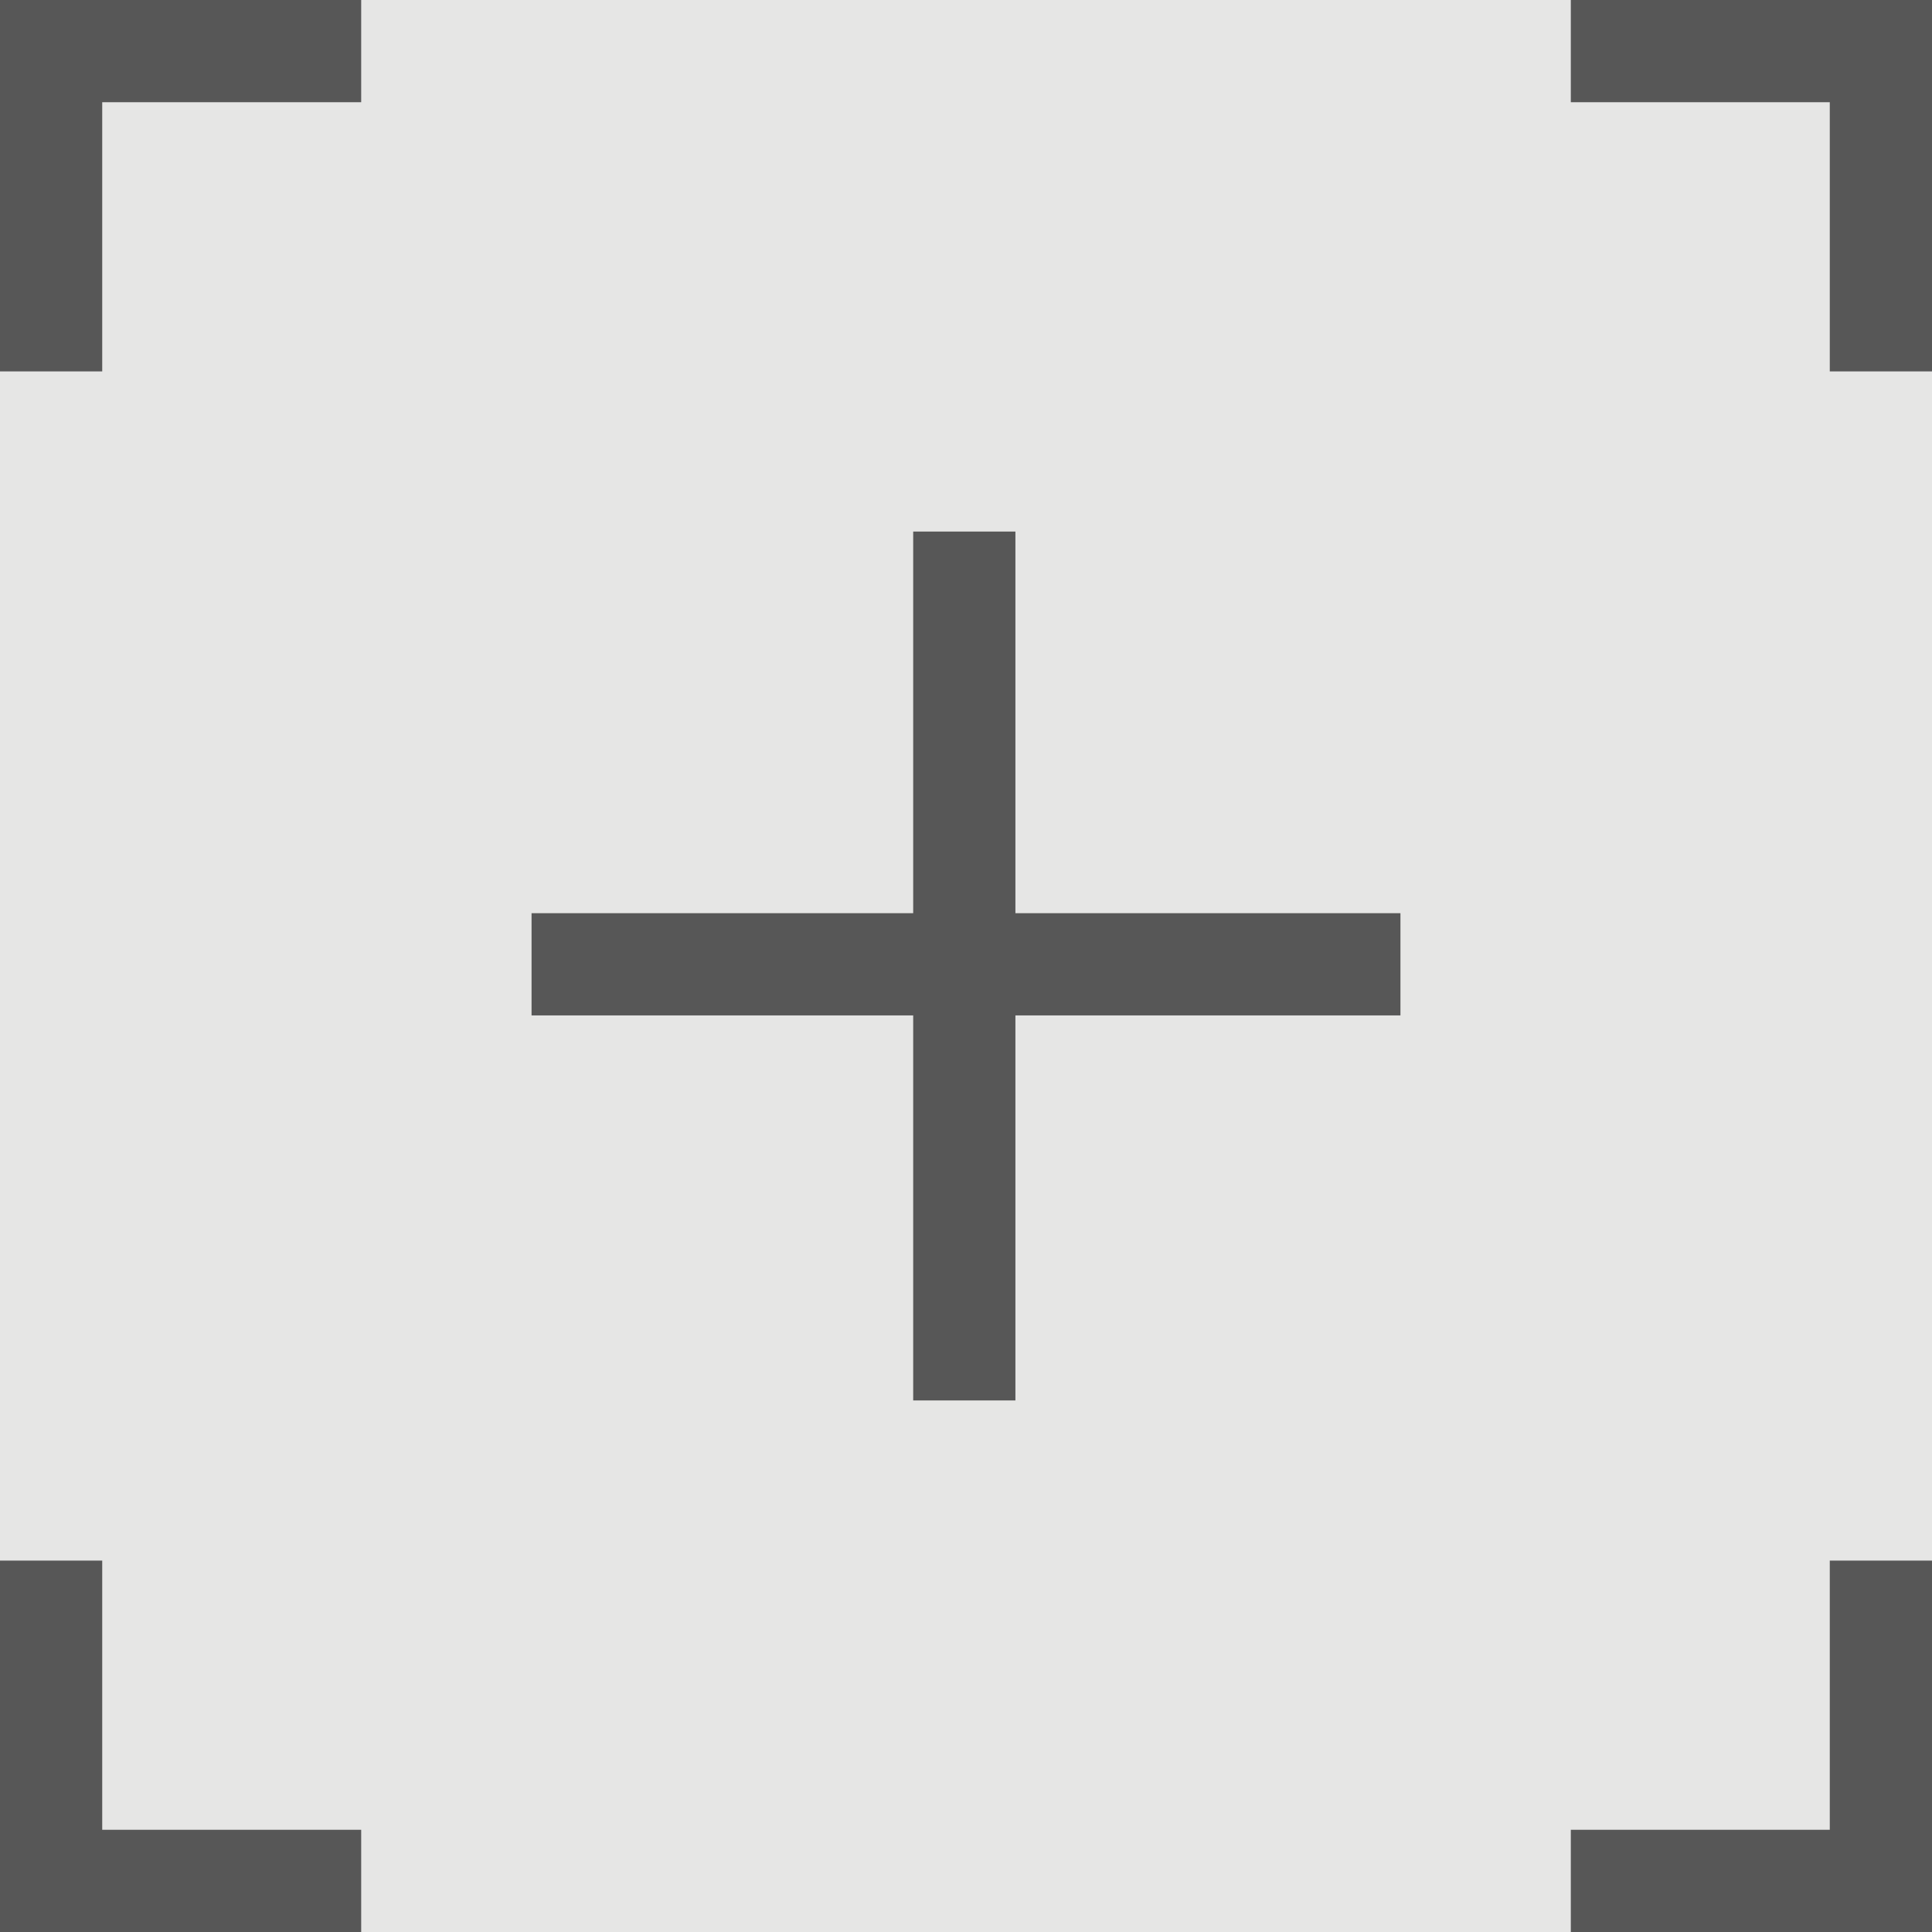 <?xml version="1.0" encoding="utf-8"?>
<!-- Generator: Adobe Illustrator 15.0.0, SVG Export Plug-In . SVG Version: 6.00 Build 0)  -->
<!DOCTYPE svg PUBLIC "-//W3C//DTD SVG 1.1//EN" "http://www.w3.org/Graphics/SVG/1.1/DTD/svg11.dtd">
<svg version="1.1" id="Layer_1" xmlns="http://www.w3.org/2000/svg" xmlns:xlink="http://www.w3.org/1999/xlink" x="0px" y="0px"
	 width="56.7px" height="56.7px" viewBox="0 0 56.7 56.7" enable-background="new 0 0 56.7 56.7" xml:space="preserve">
<g>
	<rect x="0" y="0" fill="#E6E6E5" width="56.7" height="56.7"/>
	<g>
		<g>
			<polygon fill="#575757" points="3,10.9 0,10.9 0,0 10.6,0 10.6,3 3,3 			"/>
		</g>
		<g>
			<polygon fill="#575757" points="10.6,56.7 0,56.7 0,45.8 3,45.8 3,53.7 10.6,53.7 			"/>
		</g>
		<g>
			<polygon fill="#575757" points="56.7,56.7 46.1,56.7 46.1,53.7 53.7,53.7 53.7,45.8 56.7,45.8 			"/>
		</g>
		<g>
			<polygon fill="#575757" points="56.7,10.9 53.7,10.9 53.7,3 46.1,3 46.1,0 56.7,0 			"/>
		</g>
	</g>
	<g>
		<line fill="none" stroke="#575757" stroke-width="3" stroke-miterlimit="10" x1="28.3" y1="41.1" x2="28.3" y2="15.6"/>
		<line fill="none" stroke="#575757" stroke-width="3" stroke-miterlimit="10" x1="15.6" y1="28.3" x2="41.1" y2="28.3"/>
	</g>
</g>
</svg>
